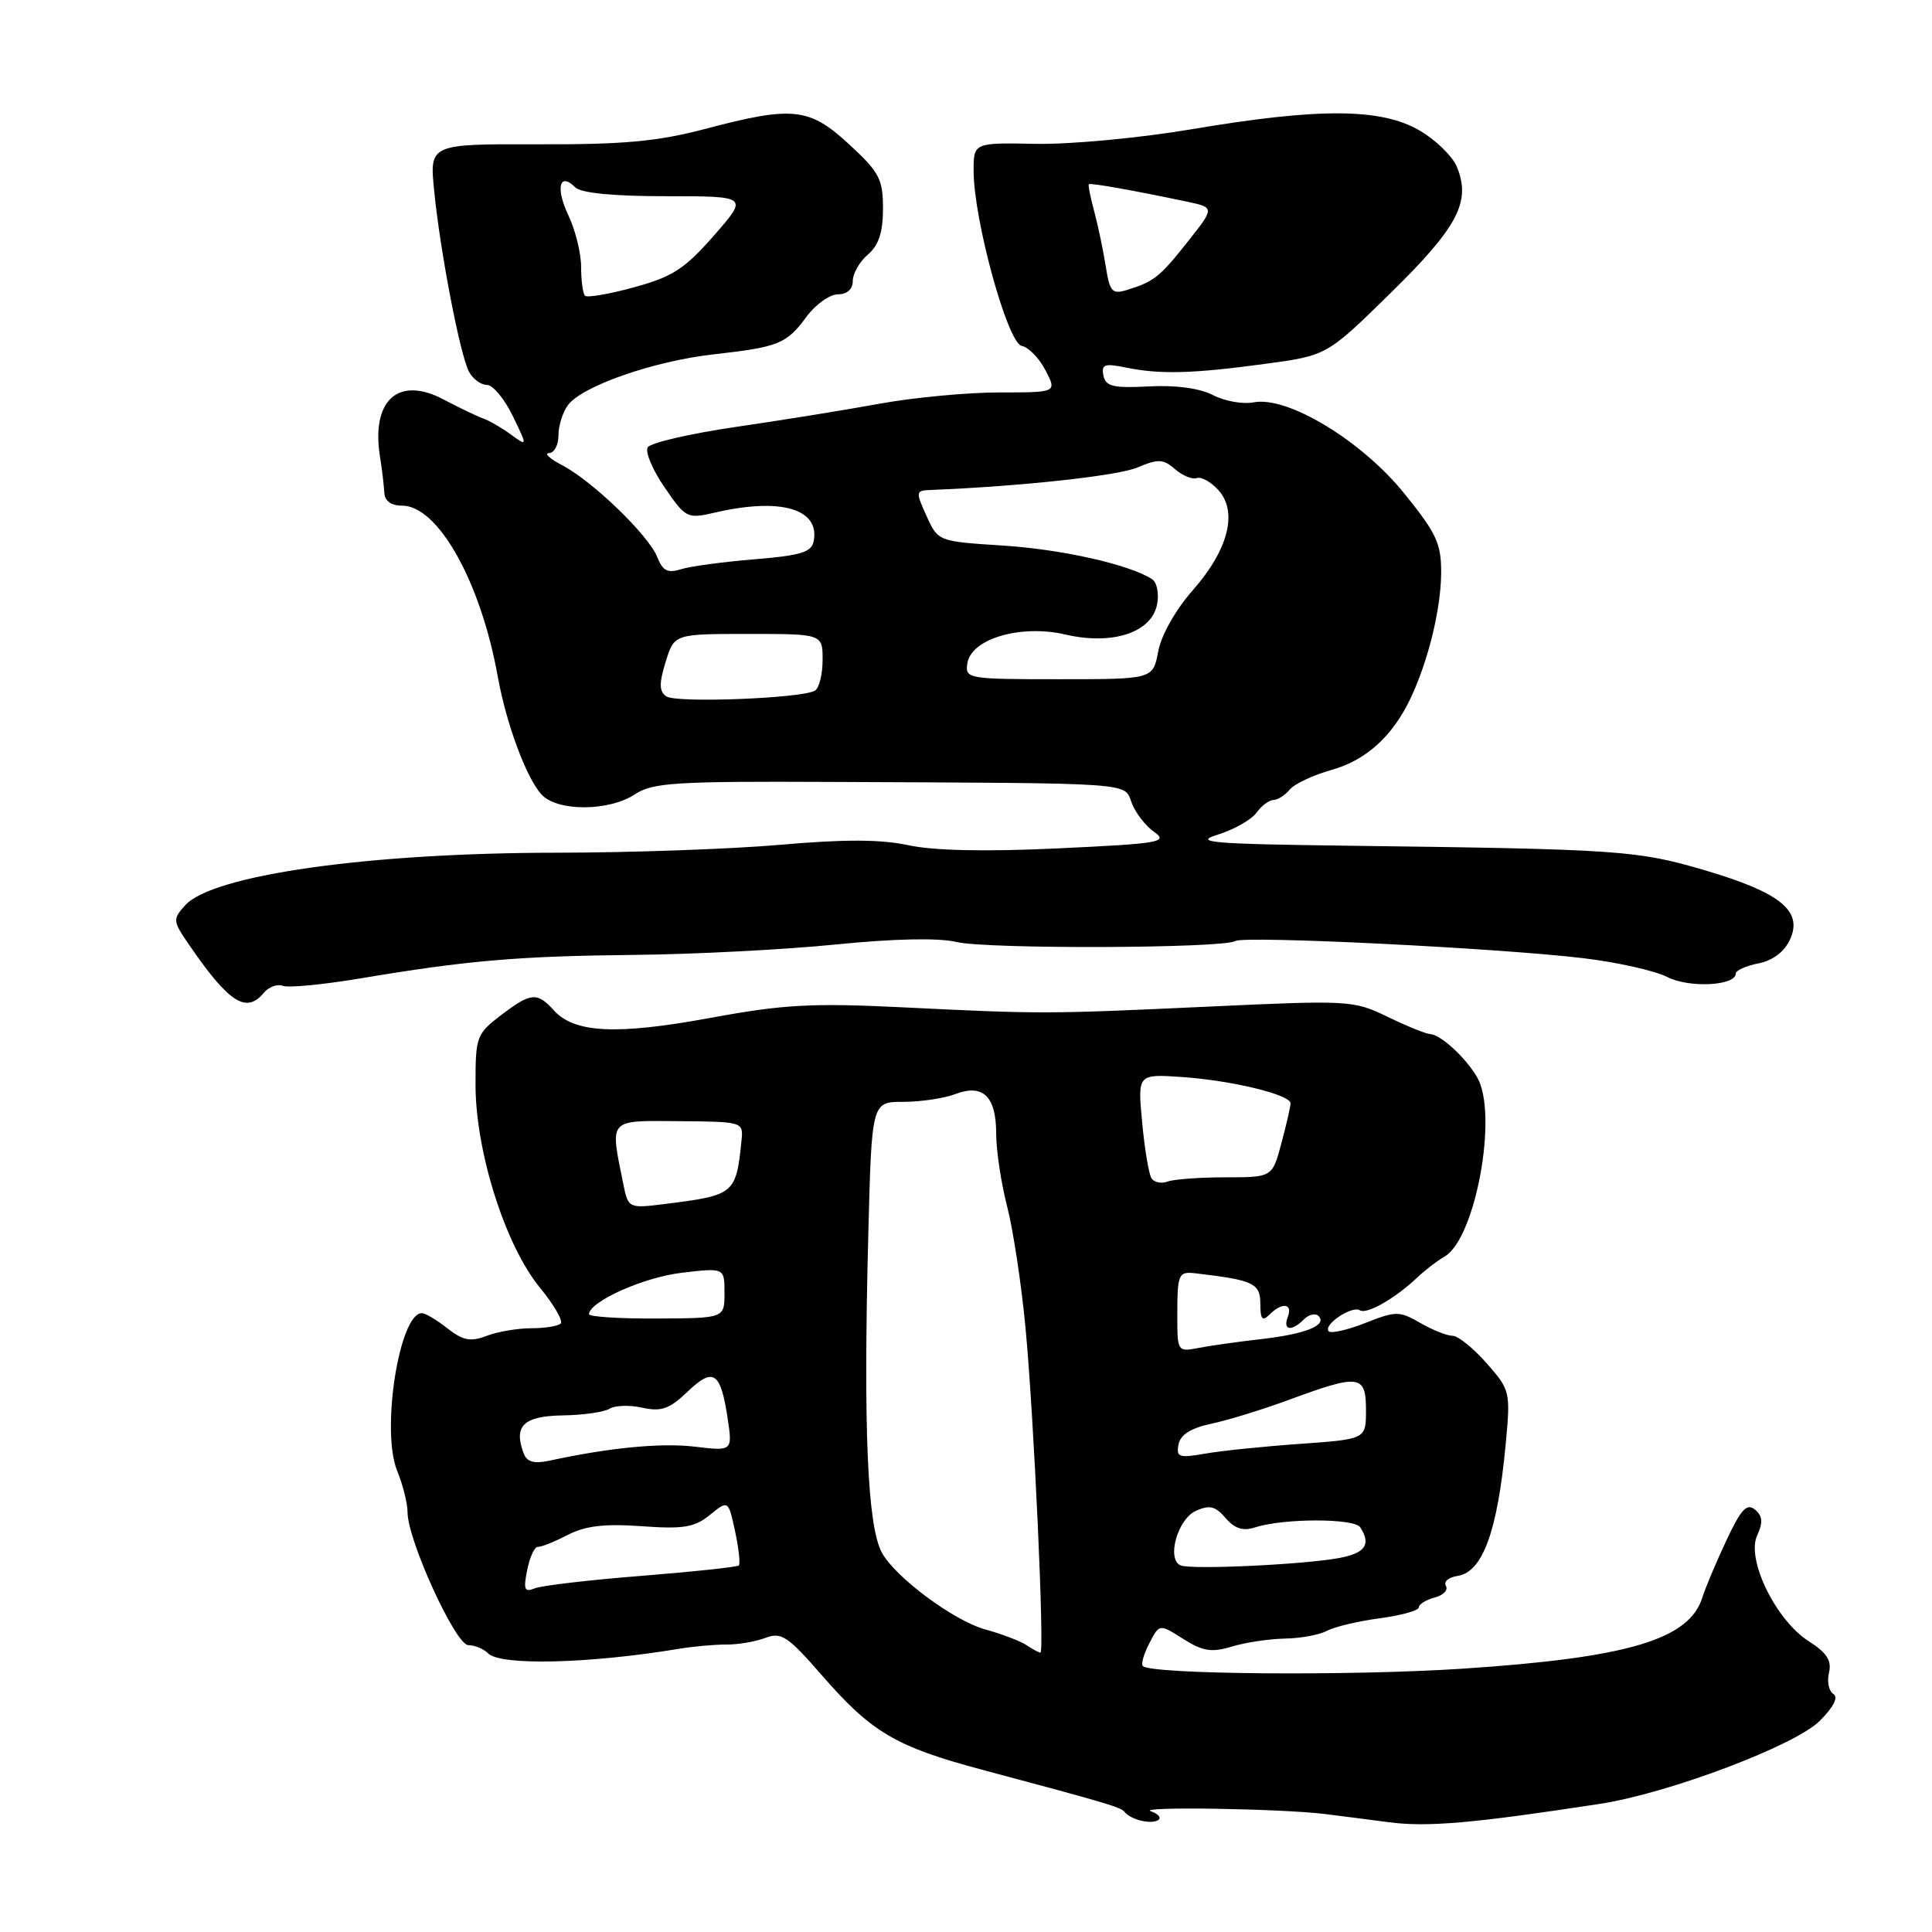 <?xml version="1.0" encoding="UTF-8" standalone="no"?>
<!DOCTYPE svg PUBLIC "-//W3C//DTD SVG 1.1//EN" "http://www.w3.org/Graphics/SVG/1.1/DTD/svg11.dtd" >
<svg xmlns="http://www.w3.org/2000/svg" xmlns:xlink="http://www.w3.org/1999/xlink" version="1.1" viewBox="0 0 256 256">
 <g >
 <path fill="currentColor"
d=" M 152.49 240.00 C 150.64 239.35 169.67 239.65 175.50 240.36 C 177.15 240.56 181.01 241.06 184.07 241.46 C 189.16 242.12 195.18 241.60 212.00 239.02 C 221.08 237.63 237.85 231.30 241.12 228.03 C 242.96 226.20 243.62 224.88 242.93 224.46 C 242.33 224.09 242.07 222.82 242.35 221.64 C 242.73 220.03 242.06 219.00 239.68 217.48 C 235.33 214.72 231.38 206.66 232.82 203.49 C 233.63 201.71 233.56 200.88 232.54 200.03 C 231.46 199.14 230.68 199.99 228.71 204.21 C 227.35 207.12 225.95 210.45 225.59 211.62 C 223.88 217.24 215.77 219.66 193.79 221.11 C 178.87 222.09 152.54 221.87 151.43 220.76 C 151.17 220.51 151.56 219.14 152.30 217.73 C 153.63 215.16 153.63 215.16 156.79 217.17 C 159.39 218.81 160.54 218.99 163.23 218.18 C 165.03 217.63 168.19 217.16 170.26 217.12 C 172.33 217.09 174.84 216.62 175.84 216.09 C 176.84 215.55 179.98 214.81 182.83 214.43 C 185.67 214.05 188.00 213.40 188.00 212.99 C 188.00 212.57 188.95 211.99 190.10 211.68 C 191.26 211.38 191.92 210.69 191.59 210.14 C 191.25 209.59 191.94 209.00 193.13 208.82 C 196.45 208.33 198.43 202.91 199.51 191.38 C 200.16 184.40 200.12 184.20 196.98 180.63 C 195.23 178.64 193.20 177.00 192.48 177.00 C 191.75 177.00 189.83 176.24 188.20 175.30 C 185.42 173.70 184.98 173.70 180.94 175.29 C 178.58 176.22 176.39 176.72 176.07 176.41 C 175.25 175.58 179.12 172.96 180.19 173.62 C 181.13 174.20 184.91 172.03 187.90 169.18 C 188.88 168.26 190.46 167.05 191.41 166.50 C 195.52 164.13 198.53 147.66 195.75 142.78 C 194.26 140.18 190.90 137.08 189.50 137.02 C 188.95 137.00 186.42 135.97 183.88 134.74 C 179.37 132.55 178.79 132.52 160.38 133.37 C 138.53 134.38 138.03 134.38 119.50 133.47 C 107.56 132.89 103.82 133.09 94.10 134.88 C 81.71 137.16 76.11 136.89 73.39 133.88 C 71.17 131.42 70.34 131.50 66.34 134.55 C 63.14 137.00 63.00 137.37 63.01 143.80 C 63.03 152.64 66.96 165.03 71.52 170.59 C 73.39 172.87 74.64 175.03 74.30 175.37 C 73.95 175.72 72.20 176.00 70.40 176.00 C 68.60 176.00 65.94 176.45 64.48 177.01 C 62.34 177.82 61.35 177.63 59.28 176.01 C 57.88 174.90 56.36 174.00 55.90 174.00 C 52.91 174.00 50.46 189.58 52.62 194.87 C 53.38 196.73 54.00 199.20 54.00 200.37 C 54.00 204.06 60.36 217.97 62.05 217.99 C 62.90 217.99 64.09 218.49 64.68 219.08 C 66.34 220.74 78.06 220.45 90.00 218.47 C 91.92 218.15 94.75 217.90 96.28 217.91 C 97.81 217.92 100.13 217.52 101.44 217.02 C 103.53 216.23 104.39 216.80 108.90 221.98 C 115.48 229.55 118.69 231.44 130.10 234.49 C 146.80 238.95 148.49 239.46 149.00 240.08 C 149.83 241.11 152.44 241.76 153.43 241.19 C 153.95 240.90 153.52 240.36 152.49 240.00 Z  M 34.95 131.56 C 35.61 130.77 36.74 130.35 37.48 130.63 C 38.21 130.91 42.79 130.47 47.65 129.66 C 61.88 127.27 68.62 126.69 84.00 126.53 C 91.97 126.45 104.01 125.83 110.74 125.15 C 118.54 124.37 124.35 124.25 126.74 124.82 C 130.76 125.78 162.10 125.67 163.69 124.69 C 164.87 123.96 198.56 125.62 209.75 126.96 C 214.28 127.50 219.31 128.63 220.93 129.46 C 223.79 130.94 230.00 130.63 230.00 129.00 C 230.00 128.59 231.35 127.98 233.01 127.65 C 234.92 127.27 236.45 126.11 237.19 124.48 C 238.92 120.70 235.90 118.26 225.85 115.30 C 216.92 112.68 214.68 112.52 178.50 112.06 C 160.43 111.83 158.04 111.62 161.37 110.59 C 163.50 109.93 165.80 108.63 166.48 107.70 C 167.16 106.76 168.18 106.00 168.74 106.00 C 169.30 106.00 170.27 105.38 170.90 104.62 C 171.52 103.87 174.01 102.70 176.43 102.02 C 181.03 100.73 184.53 97.55 186.92 92.50 C 189.25 87.56 190.91 80.78 190.96 75.99 C 190.99 72.04 190.38 70.71 186.06 65.37 C 180.40 58.37 170.62 52.46 166.13 53.31 C 164.71 53.59 162.27 53.16 160.72 52.35 C 158.95 51.44 155.79 51.01 152.23 51.20 C 147.51 51.45 146.51 51.21 146.21 49.76 C 145.91 48.28 146.36 48.12 149.18 48.70 C 153.70 49.63 158.04 49.52 167.66 48.21 C 175.82 47.11 175.82 47.11 184.29 38.80 C 193.18 30.08 194.95 26.71 193.04 22.10 C 192.44 20.67 190.19 18.49 188.03 17.25 C 182.92 14.32 174.75 14.28 158.00 17.11 C 151.09 18.28 141.81 19.15 137.25 19.06 C 129.00 18.90 129.00 18.90 129.01 22.70 C 129.04 29.22 133.51 45.46 135.38 45.83 C 136.29 46.01 137.71 47.47 138.54 49.08 C 140.05 52.00 140.05 52.00 132.41 52.00 C 128.20 52.00 121.10 52.67 116.63 53.48 C 112.16 54.30 103.55 55.69 97.51 56.57 C 91.46 57.45 86.21 58.67 85.83 59.27 C 85.46 59.87 86.46 62.26 88.06 64.58 C 90.87 68.68 91.07 68.77 94.73 67.92 C 103.43 65.90 108.64 67.41 107.82 71.70 C 107.54 73.17 106.11 73.61 99.96 74.11 C 95.82 74.45 91.44 75.04 90.22 75.43 C 88.47 75.98 87.81 75.64 87.09 73.82 C 85.97 70.95 78.54 63.77 74.50 61.65 C 72.85 60.79 72.06 60.06 72.75 60.04 C 73.44 60.02 74.00 58.96 74.00 57.69 C 74.00 56.42 74.56 54.62 75.25 53.69 C 77.11 51.16 86.57 47.86 94.50 46.96 C 103.24 45.97 104.19 45.59 106.88 41.95 C 108.08 40.33 109.95 39.00 111.03 39.00 C 112.25 39.00 113.00 38.32 113.00 37.22 C 113.00 36.24 113.90 34.67 115.00 33.73 C 116.44 32.50 117.00 30.78 117.00 27.64 C 117.00 23.73 116.52 22.81 112.52 19.13 C 107.22 14.24 105.07 14.01 93.41 17.09 C 87.10 18.75 82.61 19.16 71.20 19.12 C 56.91 19.08 56.91 19.08 57.53 25.29 C 58.33 33.36 60.96 47.02 62.14 49.25 C 62.65 50.21 63.72 51.00 64.51 51.00 C 65.30 51.00 66.84 52.84 67.93 55.09 C 69.91 59.18 69.91 59.18 67.70 57.58 C 66.49 56.69 64.83 55.73 64.00 55.44 C 63.17 55.14 60.81 54.01 58.75 52.92 C 52.76 49.76 49.14 53.06 50.36 60.56 C 50.62 62.18 50.87 64.29 50.92 65.25 C 50.97 66.38 51.81 67.00 53.28 67.00 C 58.05 67.00 63.70 77.09 65.96 89.66 C 67.08 95.89 69.72 103.02 71.73 105.25 C 73.80 107.55 80.66 107.54 84.15 105.24 C 86.48 103.70 89.50 103.51 110.15 103.61 C 150.92 103.79 148.92 103.65 149.96 106.40 C 150.46 107.72 151.81 109.46 152.96 110.26 C 154.84 111.58 153.62 111.79 140.27 112.41 C 130.63 112.87 123.73 112.72 120.39 112.00 C 116.72 111.21 111.92 111.19 103.39 111.94 C 96.85 112.51 83.53 112.98 73.78 112.99 C 48.90 113.00 28.18 115.93 24.55 119.94 C 22.86 121.81 22.88 122.03 25.06 125.20 C 30.34 132.88 32.63 134.36 34.95 131.56 Z  M 136.00 217.98 C 135.18 217.44 132.73 216.51 130.56 215.91 C 126.36 214.75 118.59 208.97 116.84 205.71 C 114.94 202.15 114.39 189.39 115.05 163.75 C 115.50 146.00 115.50 146.00 119.68 146.00 C 121.99 146.00 125.08 145.54 126.56 144.98 C 130.25 143.57 132.00 145.26 132.00 150.23 C 132.00 152.42 132.65 156.75 133.45 159.86 C 134.25 162.96 135.35 170.22 135.89 176.00 C 137.00 187.70 138.43 219.01 137.86 218.98 C 137.66 218.98 136.82 218.53 136.00 217.98 Z  M 69.86 208.01 C 70.21 206.30 70.84 204.93 71.26 204.97 C 71.68 205.01 73.45 204.30 75.20 203.40 C 77.55 202.18 80.07 201.88 85.01 202.23 C 90.58 202.63 92.03 202.39 94.07 200.73 C 96.50 198.76 96.50 198.76 97.40 202.90 C 97.89 205.18 98.11 207.21 97.90 207.43 C 97.68 207.64 91.88 208.26 85.00 208.81 C 78.12 209.35 71.76 210.10 70.86 210.46 C 69.49 211.02 69.33 210.63 69.86 208.01 Z  M 156.43 207.42 C 154.55 206.60 156.03 201.31 158.45 200.20 C 160.27 199.38 161.03 199.56 162.39 201.14 C 163.60 202.55 164.70 202.91 166.29 202.39 C 170.04 201.17 179.45 201.16 180.23 202.37 C 181.71 204.64 180.92 205.79 177.47 206.44 C 172.79 207.32 157.79 208.02 156.43 207.42 Z  M 69.41 192.64 C 68.01 188.97 69.33 187.64 74.50 187.55 C 77.25 187.51 80.07 187.11 80.77 186.66 C 81.48 186.22 83.43 186.15 85.12 186.53 C 87.63 187.08 88.71 186.70 91.10 184.41 C 94.52 181.13 95.48 181.76 96.41 187.89 C 97.07 192.29 97.07 192.29 92.05 191.69 C 87.57 191.16 80.76 191.82 72.75 193.56 C 70.80 193.98 69.83 193.71 69.41 192.64 Z  M 156.16 191.40 C 156.41 190.10 157.79 189.23 160.51 188.65 C 162.70 188.19 167.44 186.73 171.02 185.40 C 180.15 182.04 181.00 182.17 181.00 186.85 C 181.00 190.70 181.00 190.70 172.25 191.32 C 167.44 191.66 161.77 192.24 159.65 192.62 C 156.22 193.22 155.84 193.08 156.16 191.40 Z  M 156.00 174.58 C 156.00 168.71 156.11 168.45 158.50 168.73 C 166.09 169.62 167.00 170.05 167.00 172.75 C 167.00 174.81 167.27 175.13 168.20 174.20 C 169.88 172.52 171.33 172.70 170.64 174.50 C 169.95 176.29 171.13 176.47 172.78 174.82 C 173.43 174.17 174.30 173.97 174.70 174.37 C 175.93 175.59 173.01 176.77 167.10 177.44 C 164.02 177.79 160.26 178.32 158.75 178.62 C 156.07 179.14 156.00 179.04 156.00 174.58 Z  M 78.04 174.13 C 78.16 172.43 85.30 169.24 90.33 168.65 C 96.00 167.98 96.00 167.98 96.00 171.33 C 96.00 174.67 96.00 174.67 87.00 174.71 C 82.05 174.74 78.02 174.47 78.04 174.13 Z  M 82.58 156.83 C 80.82 148.13 80.50 148.49 90.00 148.56 C 98.39 148.63 98.50 148.66 98.26 151.06 C 97.54 158.19 97.33 158.37 88.37 159.50 C 83.25 160.15 83.25 160.15 82.58 156.83 Z  M 152.57 156.11 C 152.22 155.54 151.66 152.21 151.34 148.70 C 150.74 142.31 150.74 142.31 156.62 142.71 C 163.25 143.17 171.00 145.05 171.00 146.20 C 171.00 146.63 170.46 149.00 169.79 151.49 C 168.59 156.00 168.59 156.00 162.37 156.00 C 158.96 156.00 155.50 156.26 154.68 156.57 C 153.87 156.88 152.92 156.67 152.57 156.11 Z  M 88.28 92.27 C 87.34 91.61 87.32 90.57 88.20 87.71 C 89.34 84.00 89.34 84.00 99.17 84.00 C 109.00 84.00 109.00 84.00 109.00 87.44 C 109.00 89.33 108.55 91.16 107.99 91.51 C 106.32 92.54 89.59 93.19 88.28 92.27 Z  M 128.18 87.90 C 128.68 84.63 135.25 82.70 141.19 84.08 C 147.41 85.53 152.61 83.81 153.32 80.08 C 153.60 78.66 153.30 77.16 152.66 76.75 C 149.69 74.81 140.72 72.79 132.90 72.29 C 124.30 71.74 124.30 71.74 122.77 68.37 C 121.30 65.12 121.32 65.00 123.37 64.92 C 135.16 64.45 148.10 63.05 150.70 61.95 C 153.47 60.78 154.14 60.81 155.70 62.17 C 156.69 63.03 157.98 63.56 158.57 63.35 C 159.16 63.13 160.45 63.84 161.44 64.94 C 164.05 67.82 162.77 72.84 158.06 78.20 C 155.78 80.78 153.87 84.16 153.47 86.31 C 152.78 90.00 152.78 90.00 140.32 90.00 C 128.23 90.00 127.87 89.94 128.18 87.90 Z  M 77.52 39.19 C 77.23 38.90 77.00 37.18 77.00 35.37 C 77.00 33.55 76.24 30.48 75.32 28.55 C 73.59 24.92 74.12 22.72 76.22 24.82 C 76.98 25.58 81.24 26.00 88.28 26.00 C 99.16 26.00 99.16 26.00 94.60 31.21 C 90.74 35.62 89.11 36.68 84.04 38.06 C 80.74 38.97 77.81 39.47 77.52 39.19 Z  M 146.52 35.30 C 146.19 33.21 145.51 29.95 145.00 28.05 C 144.48 26.15 144.16 24.51 144.28 24.41 C 144.50 24.21 150.36 25.26 157.23 26.71 C 160.96 27.50 160.96 27.50 157.40 32.00 C 153.67 36.72 152.89 37.33 149.30 38.43 C 147.37 39.02 147.04 38.65 146.52 35.30 Z "/>
</g>
</svg>